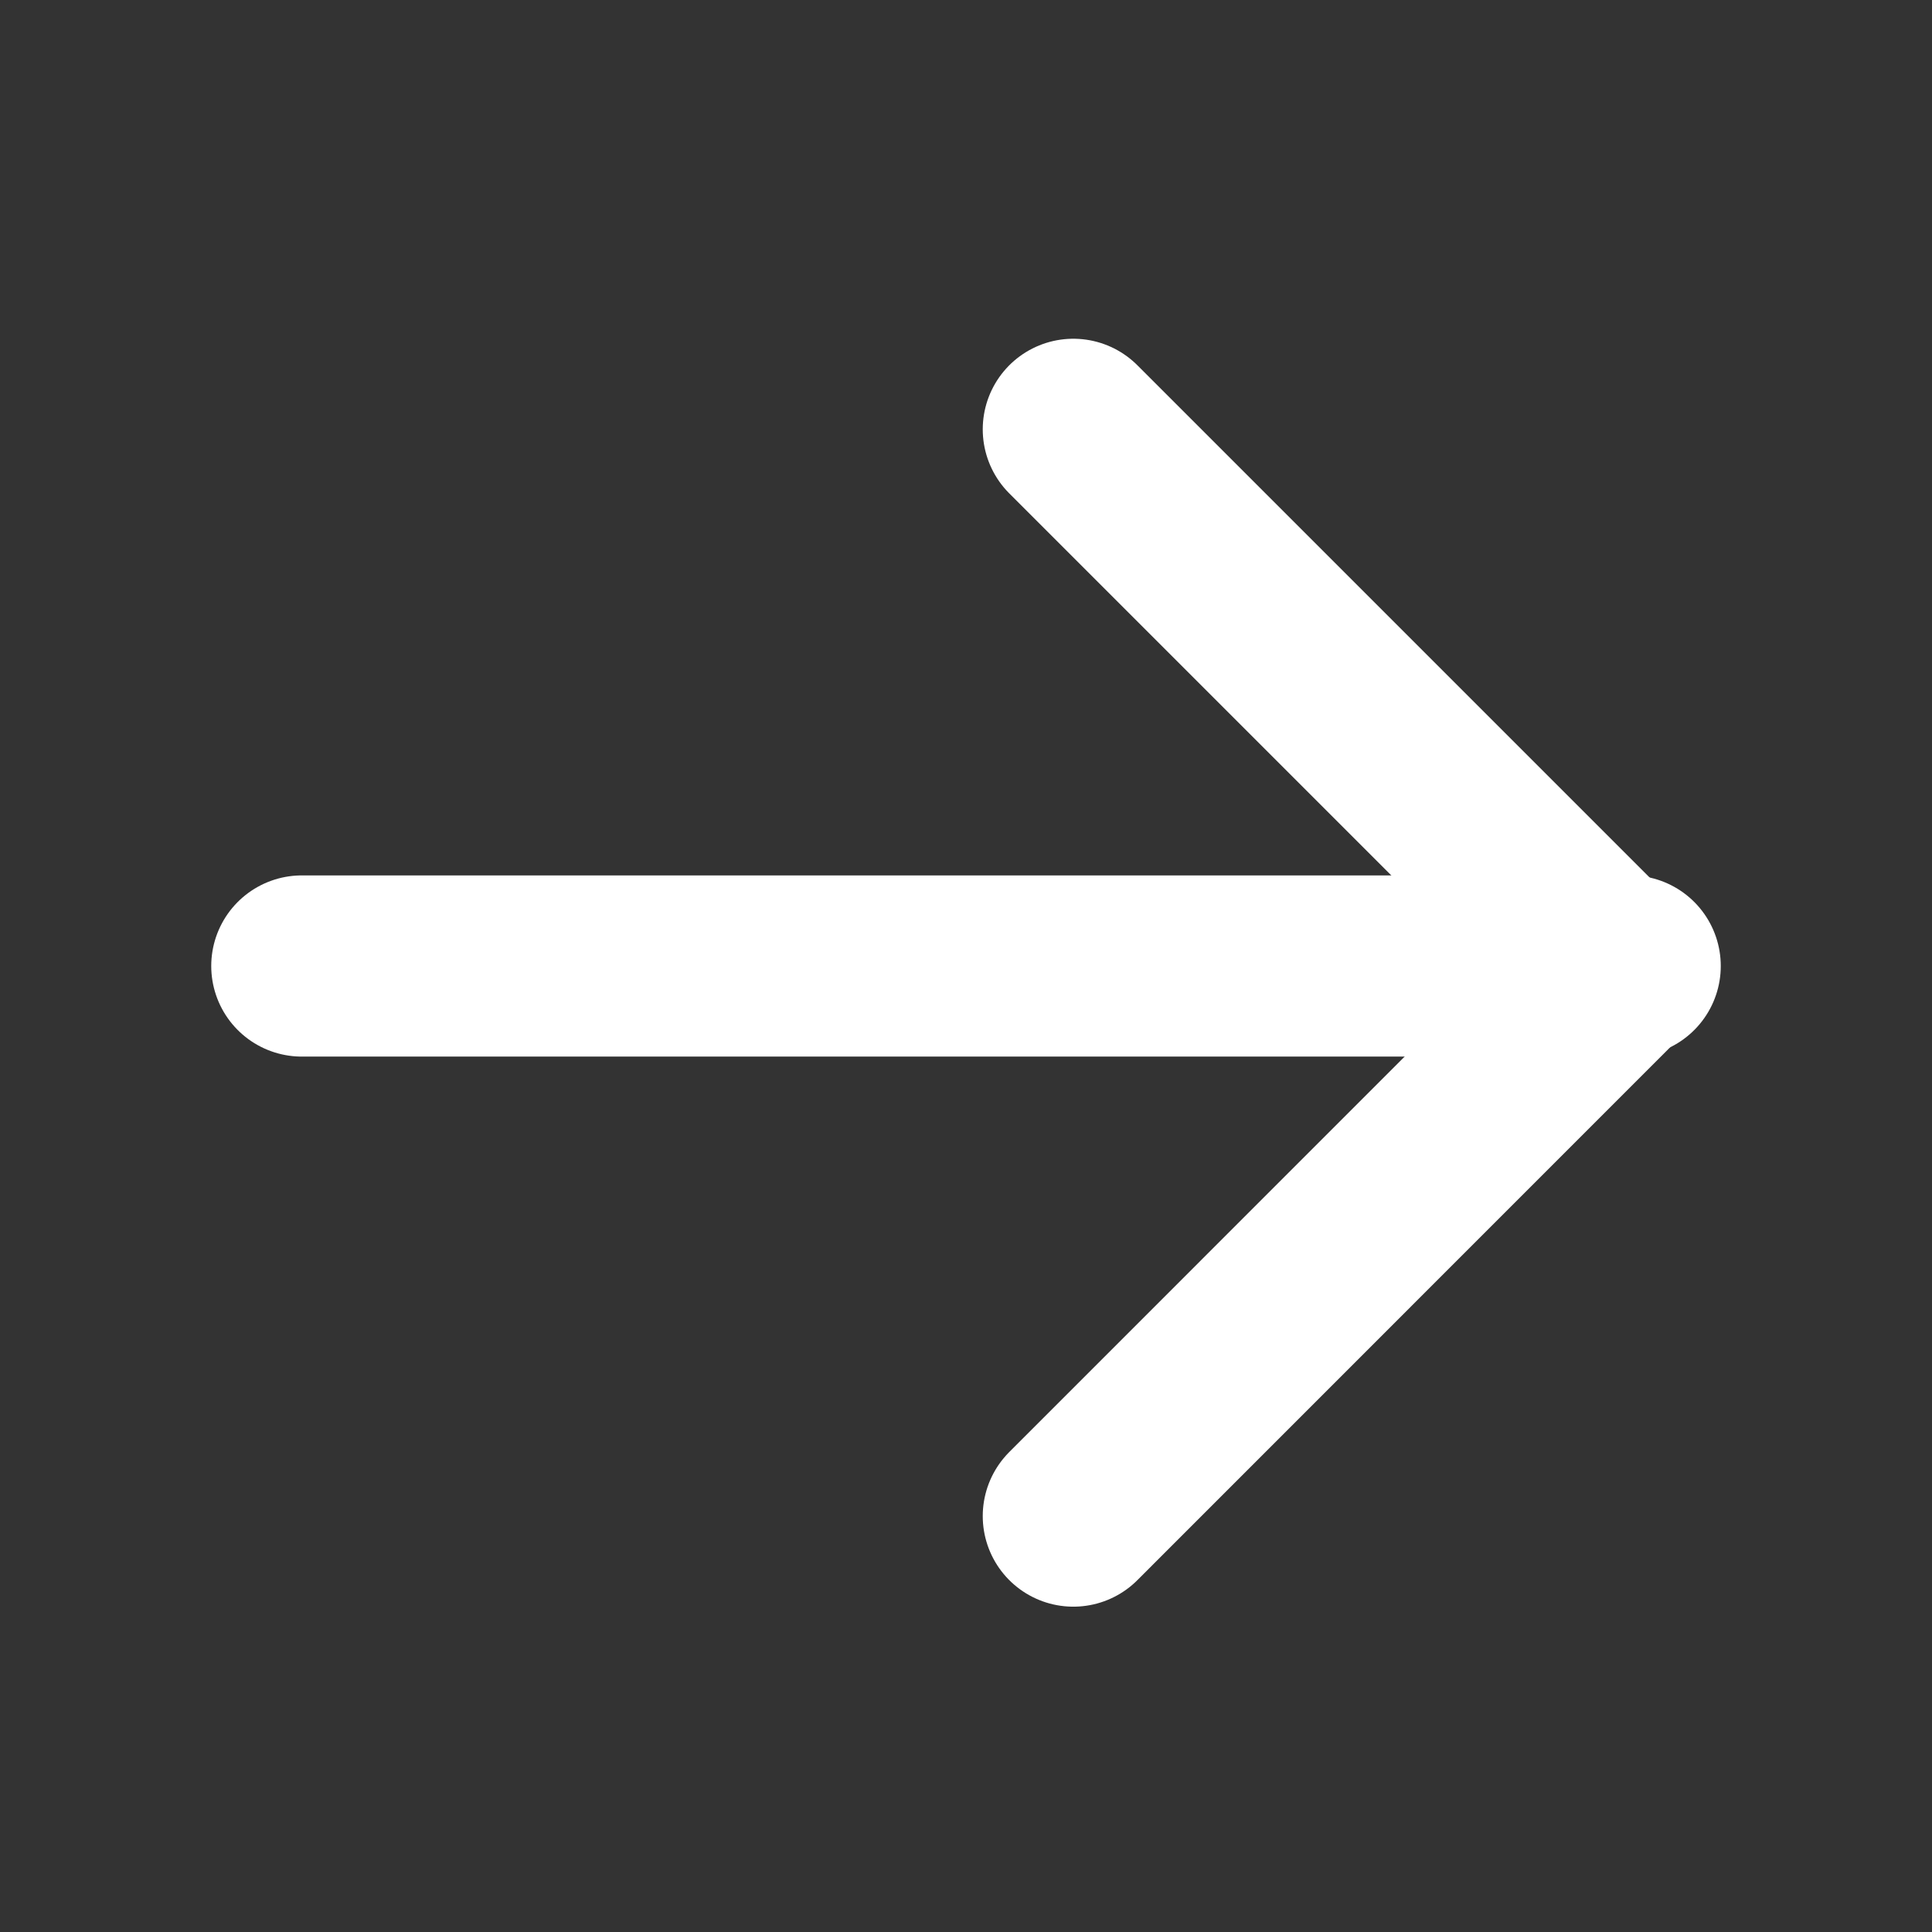 <svg width="18" height="18" viewBox="0 0 18 18" fill="none" xmlns="http://www.w3.org/2000/svg">
<rect x="0" y="0" width="18" height="18" fill="#333333" stroke="none"/>
<path d="M2.812 9H15.188" stroke="white" stroke-width="1.688" stroke-linecap="round" stroke-linejoin="round"/>
<path d="M10 4L15.062 9.062L10 14.125" stroke="white" stroke-width="1.688" stroke-linecap="round" stroke-linejoin="round"/>
</svg>
